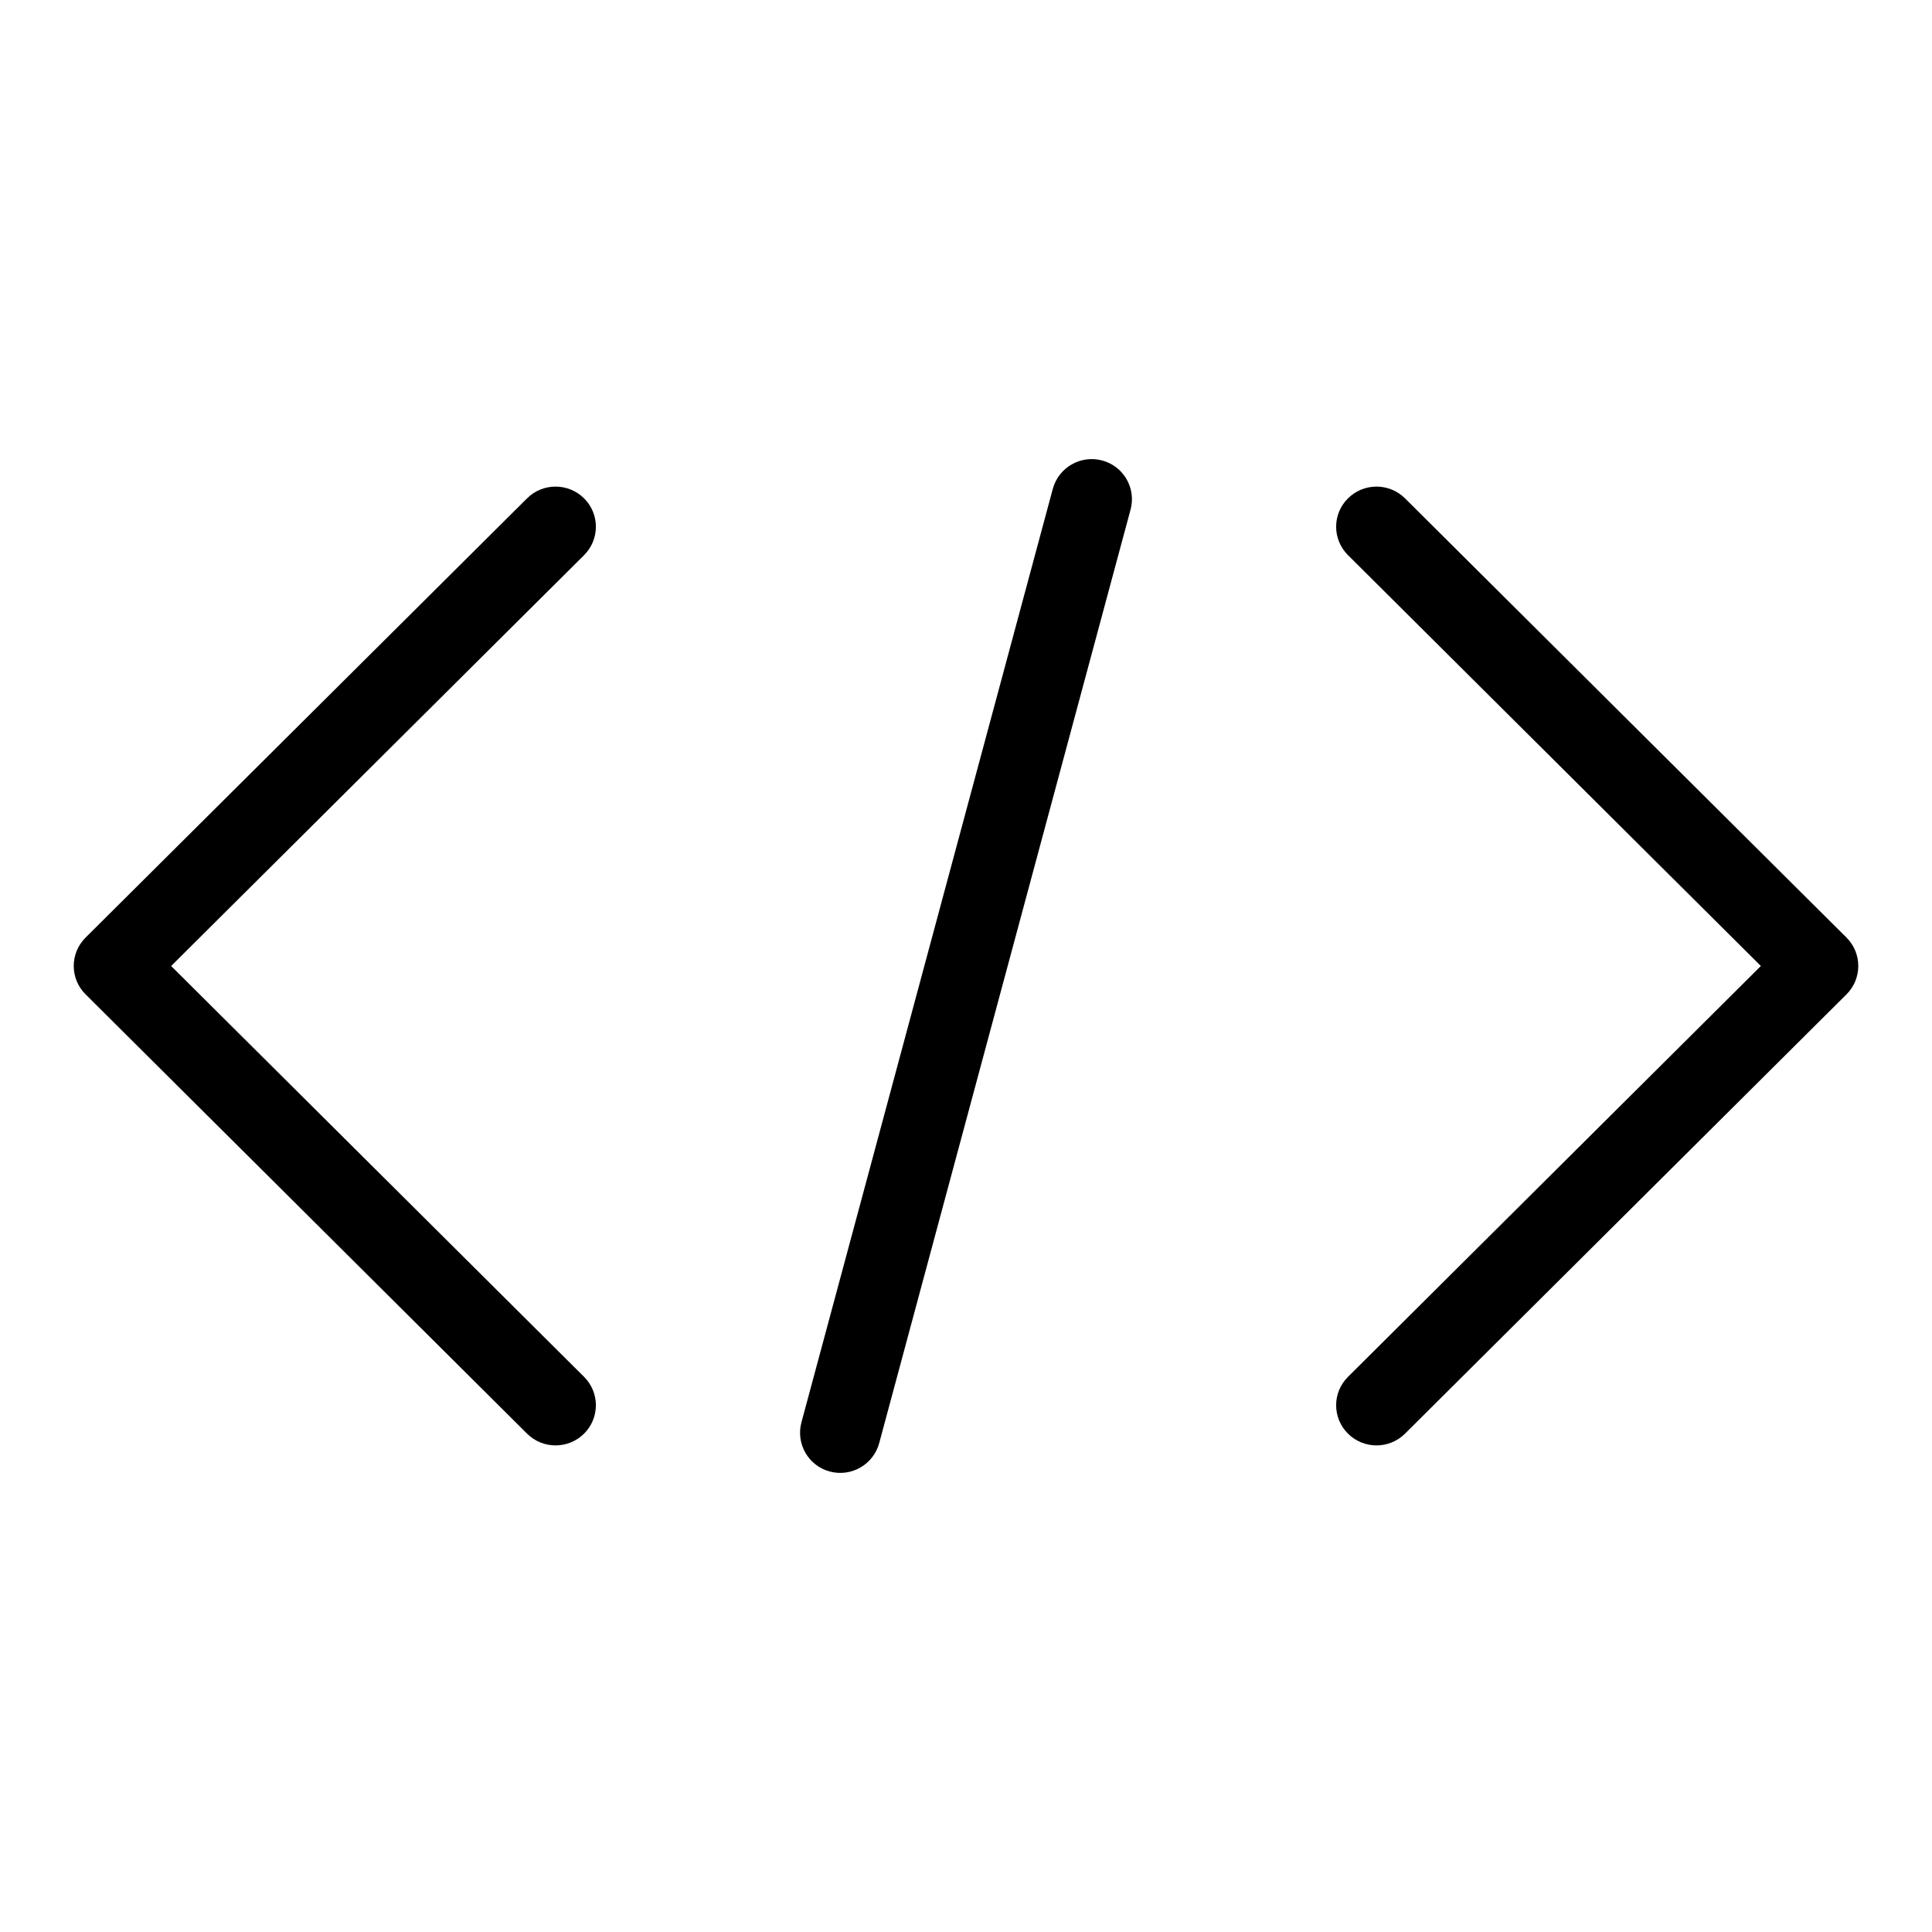 <svg width="24" height="24" viewBox="0 0 24 24" fill="none" xmlns="http://www.w3.org/2000/svg">
<path d="M7.256 6.191C7.451 6.385 7.451 6.701 7.256 6.896L2.126 12L7.256 17.104C7.451 17.299 7.451 17.614 7.256 17.809C7.06 18.004 6.742 18.004 6.547 17.809L1.063 12.352C0.867 12.158 0.867 11.842 1.063 11.647L6.547 6.191C6.742 5.996 7.06 5.996 7.256 6.191Z" fill="black"/>
<path d="M10.309 18.28C10.042 18.209 9.884 17.935 9.956 17.668L13.078 6.074C13.15 5.807 13.424 5.649 13.691 5.72C13.958 5.791 14.116 6.065 14.044 6.331L10.922 17.926C10.85 18.193 10.576 18.351 10.309 18.28Z" fill="black"/>
<path d="M16.745 6.896C16.549 6.701 16.549 6.385 16.745 6.191C16.941 5.996 17.258 5.996 17.454 6.191L22.938 11.647C23.133 11.842 23.133 12.158 22.938 12.352L17.454 17.809C17.258 18.004 16.941 18.004 16.745 17.809C16.549 17.614 16.549 17.299 16.745 17.104L21.874 12L16.745 6.896Z" fill="black"/>
</svg>
